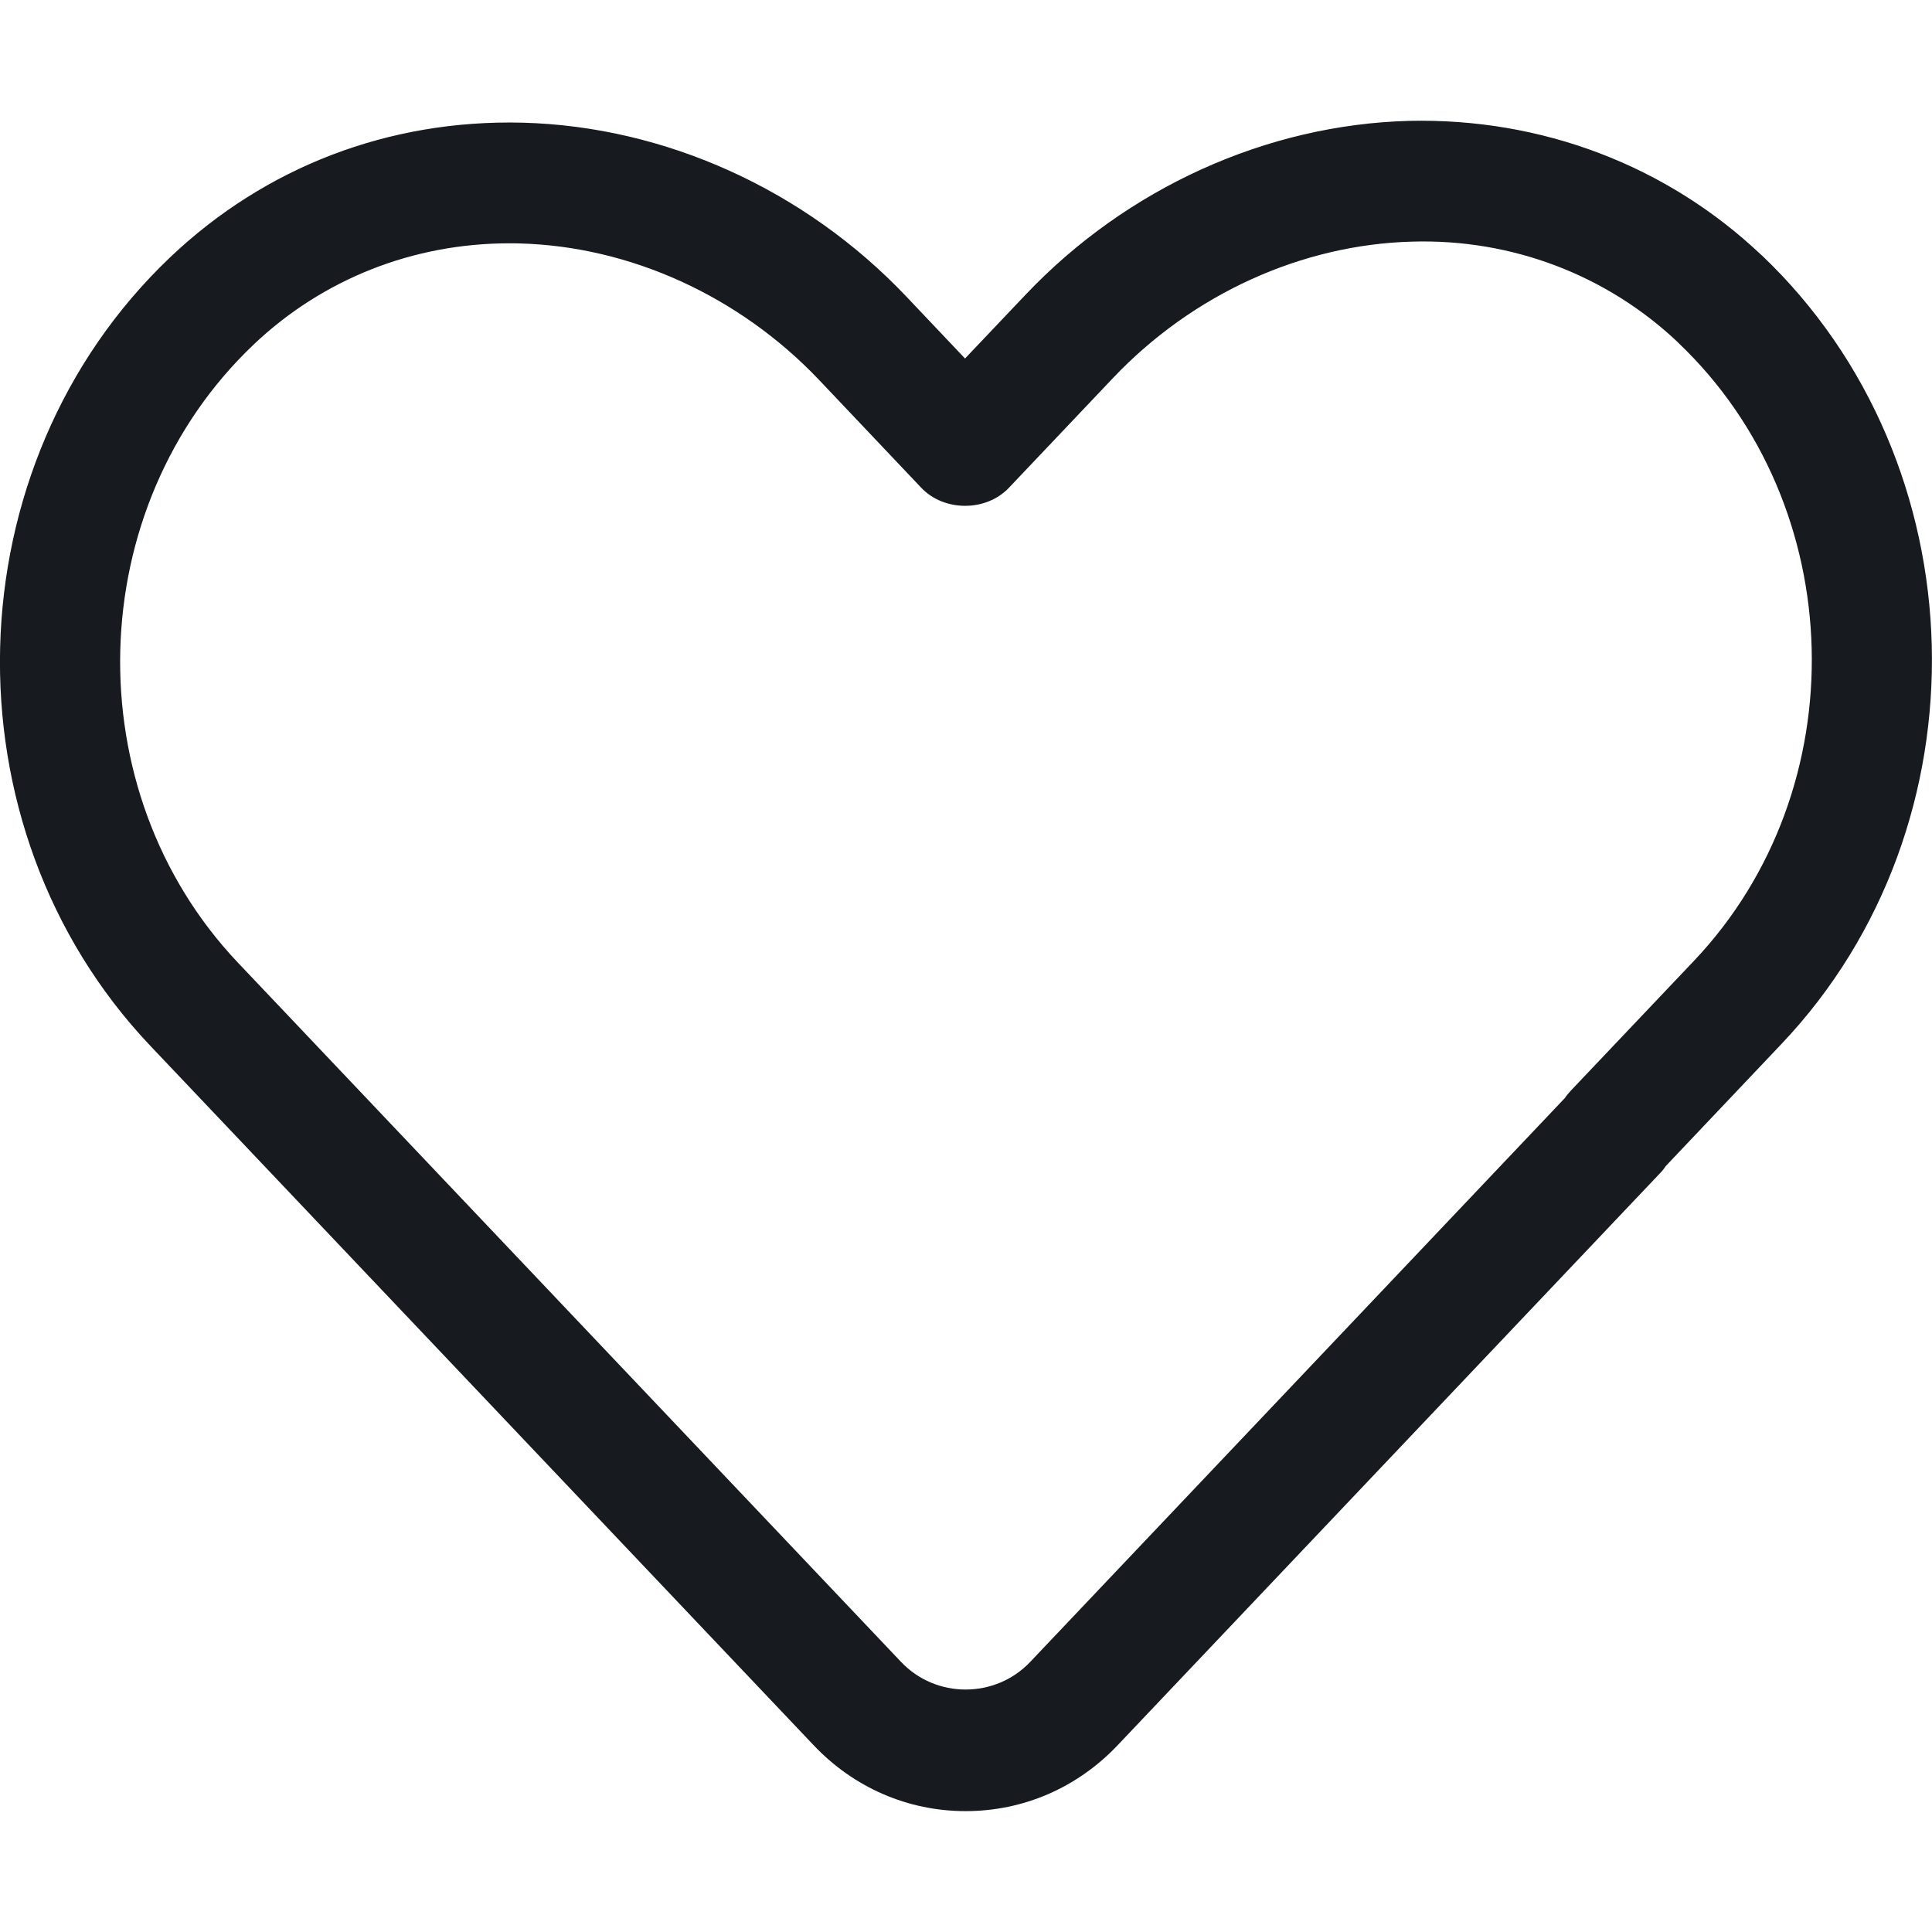 <?xml version="1.0" encoding="UTF-8"?>
<svg width="16px" height="16px" viewBox="0 0 16 16" version="1.1" xmlns="http://www.w3.org/2000/svg" xmlns:xlink="http://www.w3.org/1999/xlink">
    <!-- Generator: Sketch 59.1 (86144) - https://sketch.com -->
    <title>emoji-heart_16</title>
    <desc>Created with Sketch.</desc>
    <g id="New-Icon" stroke="none" stroke-width="1" fill="none" fill-rule="evenodd">
        <g id="emoji-heart_16" fill="#171B1F">
            <path d="M4.218,2.015 C3.421,2.015 2.672,2.311 2.101,2.853 C0.679,4.203 0.62,6.548 1.971,7.973 L7.463,13.764 C7.751,14.068 8.242,14.068 8.531,13.764 L12.96,9.093 C12.975,9.07 12.993,9.049 13.012,9.029 L14.029,7.957 C15.38,6.532 15.32,4.188 13.898,2.838 L13.899,2.838 C13.307,2.276 12.518,1.977 11.696,2.001 C10.779,2.025 9.877,2.436 9.219,3.129 L8.356,4.039 C8.167,4.239 7.818,4.239 7.629,4.039 L6.781,3.144 C6.122,2.452 5.219,2.04 4.302,2.016 C4.274,2.015 4.246,2.015 4.218,2.015 M7.997,14.999 C7.519,14.999 7.071,14.805 6.737,14.452 L1.244,8.66 C-0.479,6.843 -0.403,3.852 1.411,2.129 C2.197,1.383 3.22,0.988 4.328,1.016 C5.51,1.047 6.668,1.572 7.507,2.457 L7.992,2.969 L8.493,2.441 C9.331,1.557 10.489,1.032 11.67,1.001 C12.765,0.976 13.802,1.368 14.588,2.113 L14.589,2.113 C16.402,3.836 16.478,6.827 14.755,8.644 L13.795,9.657 C13.78,9.68 13.763,9.701 13.743,9.721 L9.257,14.452 C8.923,14.805 8.475,14.999 7.997,14.999" id="fill"></path>
        </g>
    </g>
</svg>